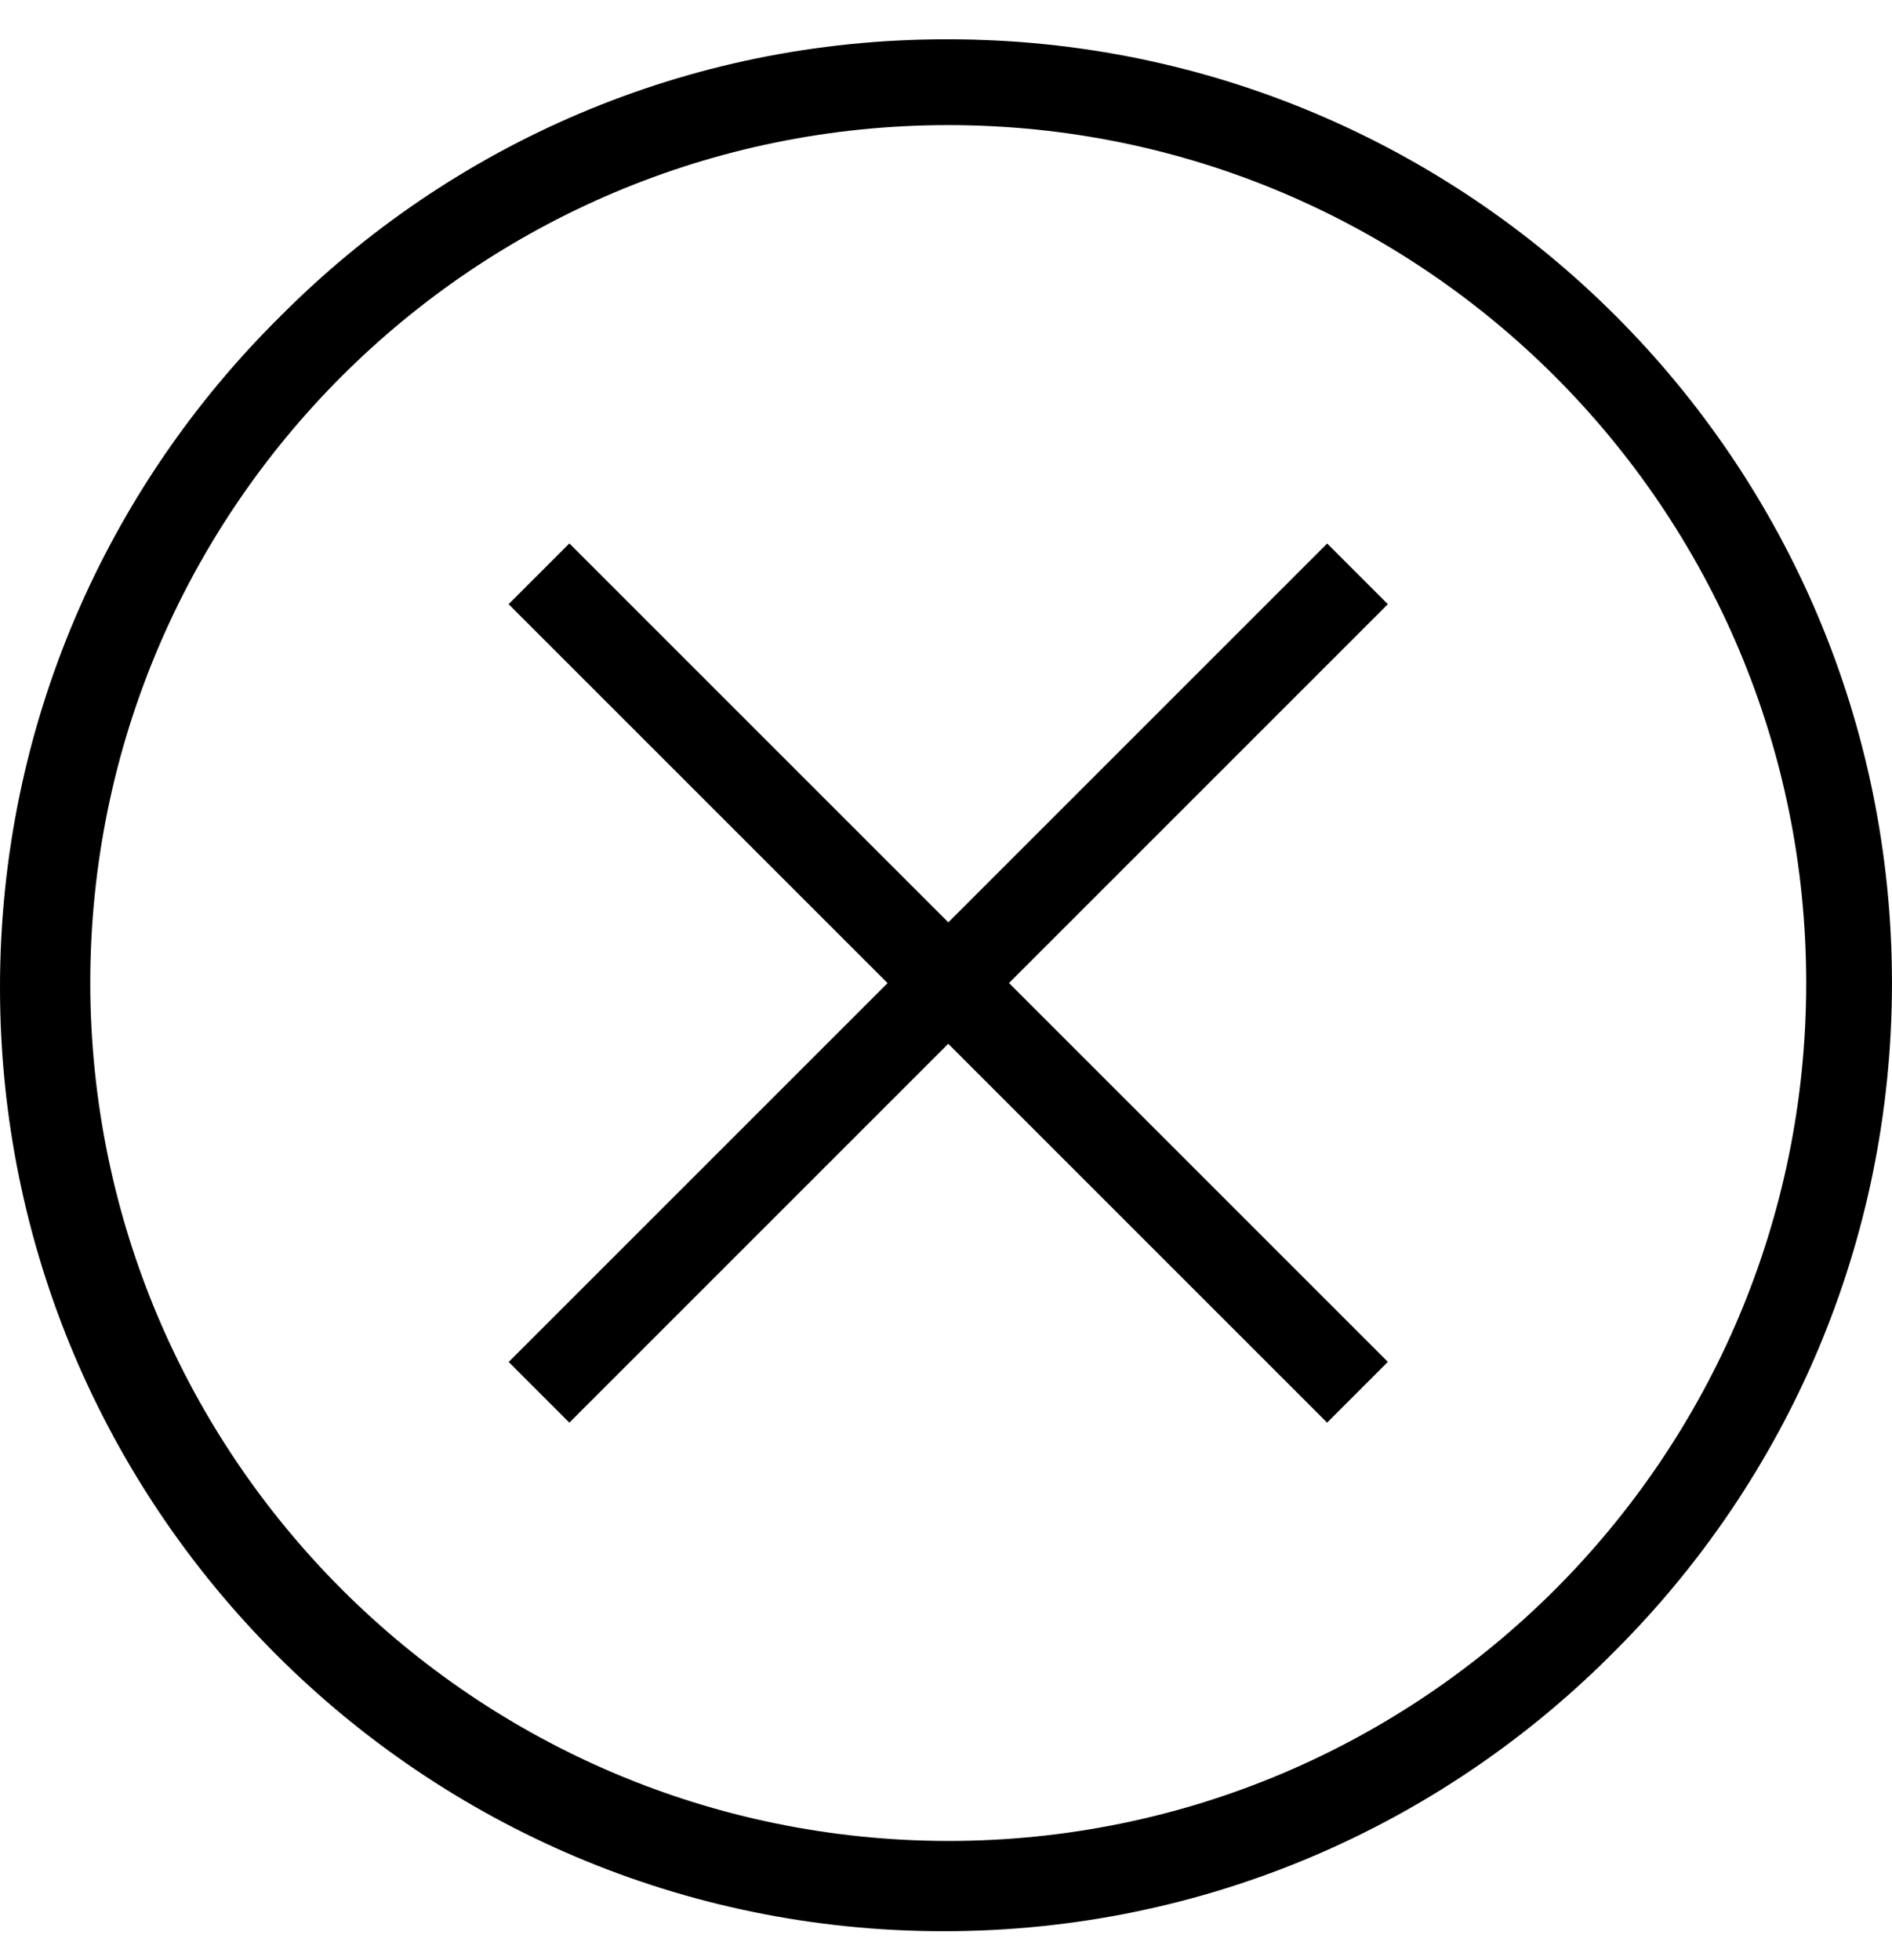 <svg viewBox="0 0 1026.425 1063.18" xmlns="http://www.w3.org/2000/svg"><path d="M514.425 21.333c282.763.01 511.984 229.236 511.984 512 0 141.38-57.305 269.378-149.954 362.03C783.568 989.47 654.59 1047.76 512 1047.76c-282.77 0-512-229.23-512-512 0-142.592 58.29-271.57 152.34-364.403l.055-.054C244.54 78.663 372.1 21.333 513.053 21.333h1.448-.074zm0 977.455c257.063 0 465.455-208.39 465.455-465.455S771.49 67.878 514.425 67.878c-257.063 0-465.455 208.39-465.455 465.455.29 256.946 208.508 465.163 465.427 465.455h.028zM308.88 771.832l-32.908-32.908L720.016 294.88l32.908 32.908zm411.09 0L275.926 327.788l32.954-32.954 444.044 444.044z"/></svg>